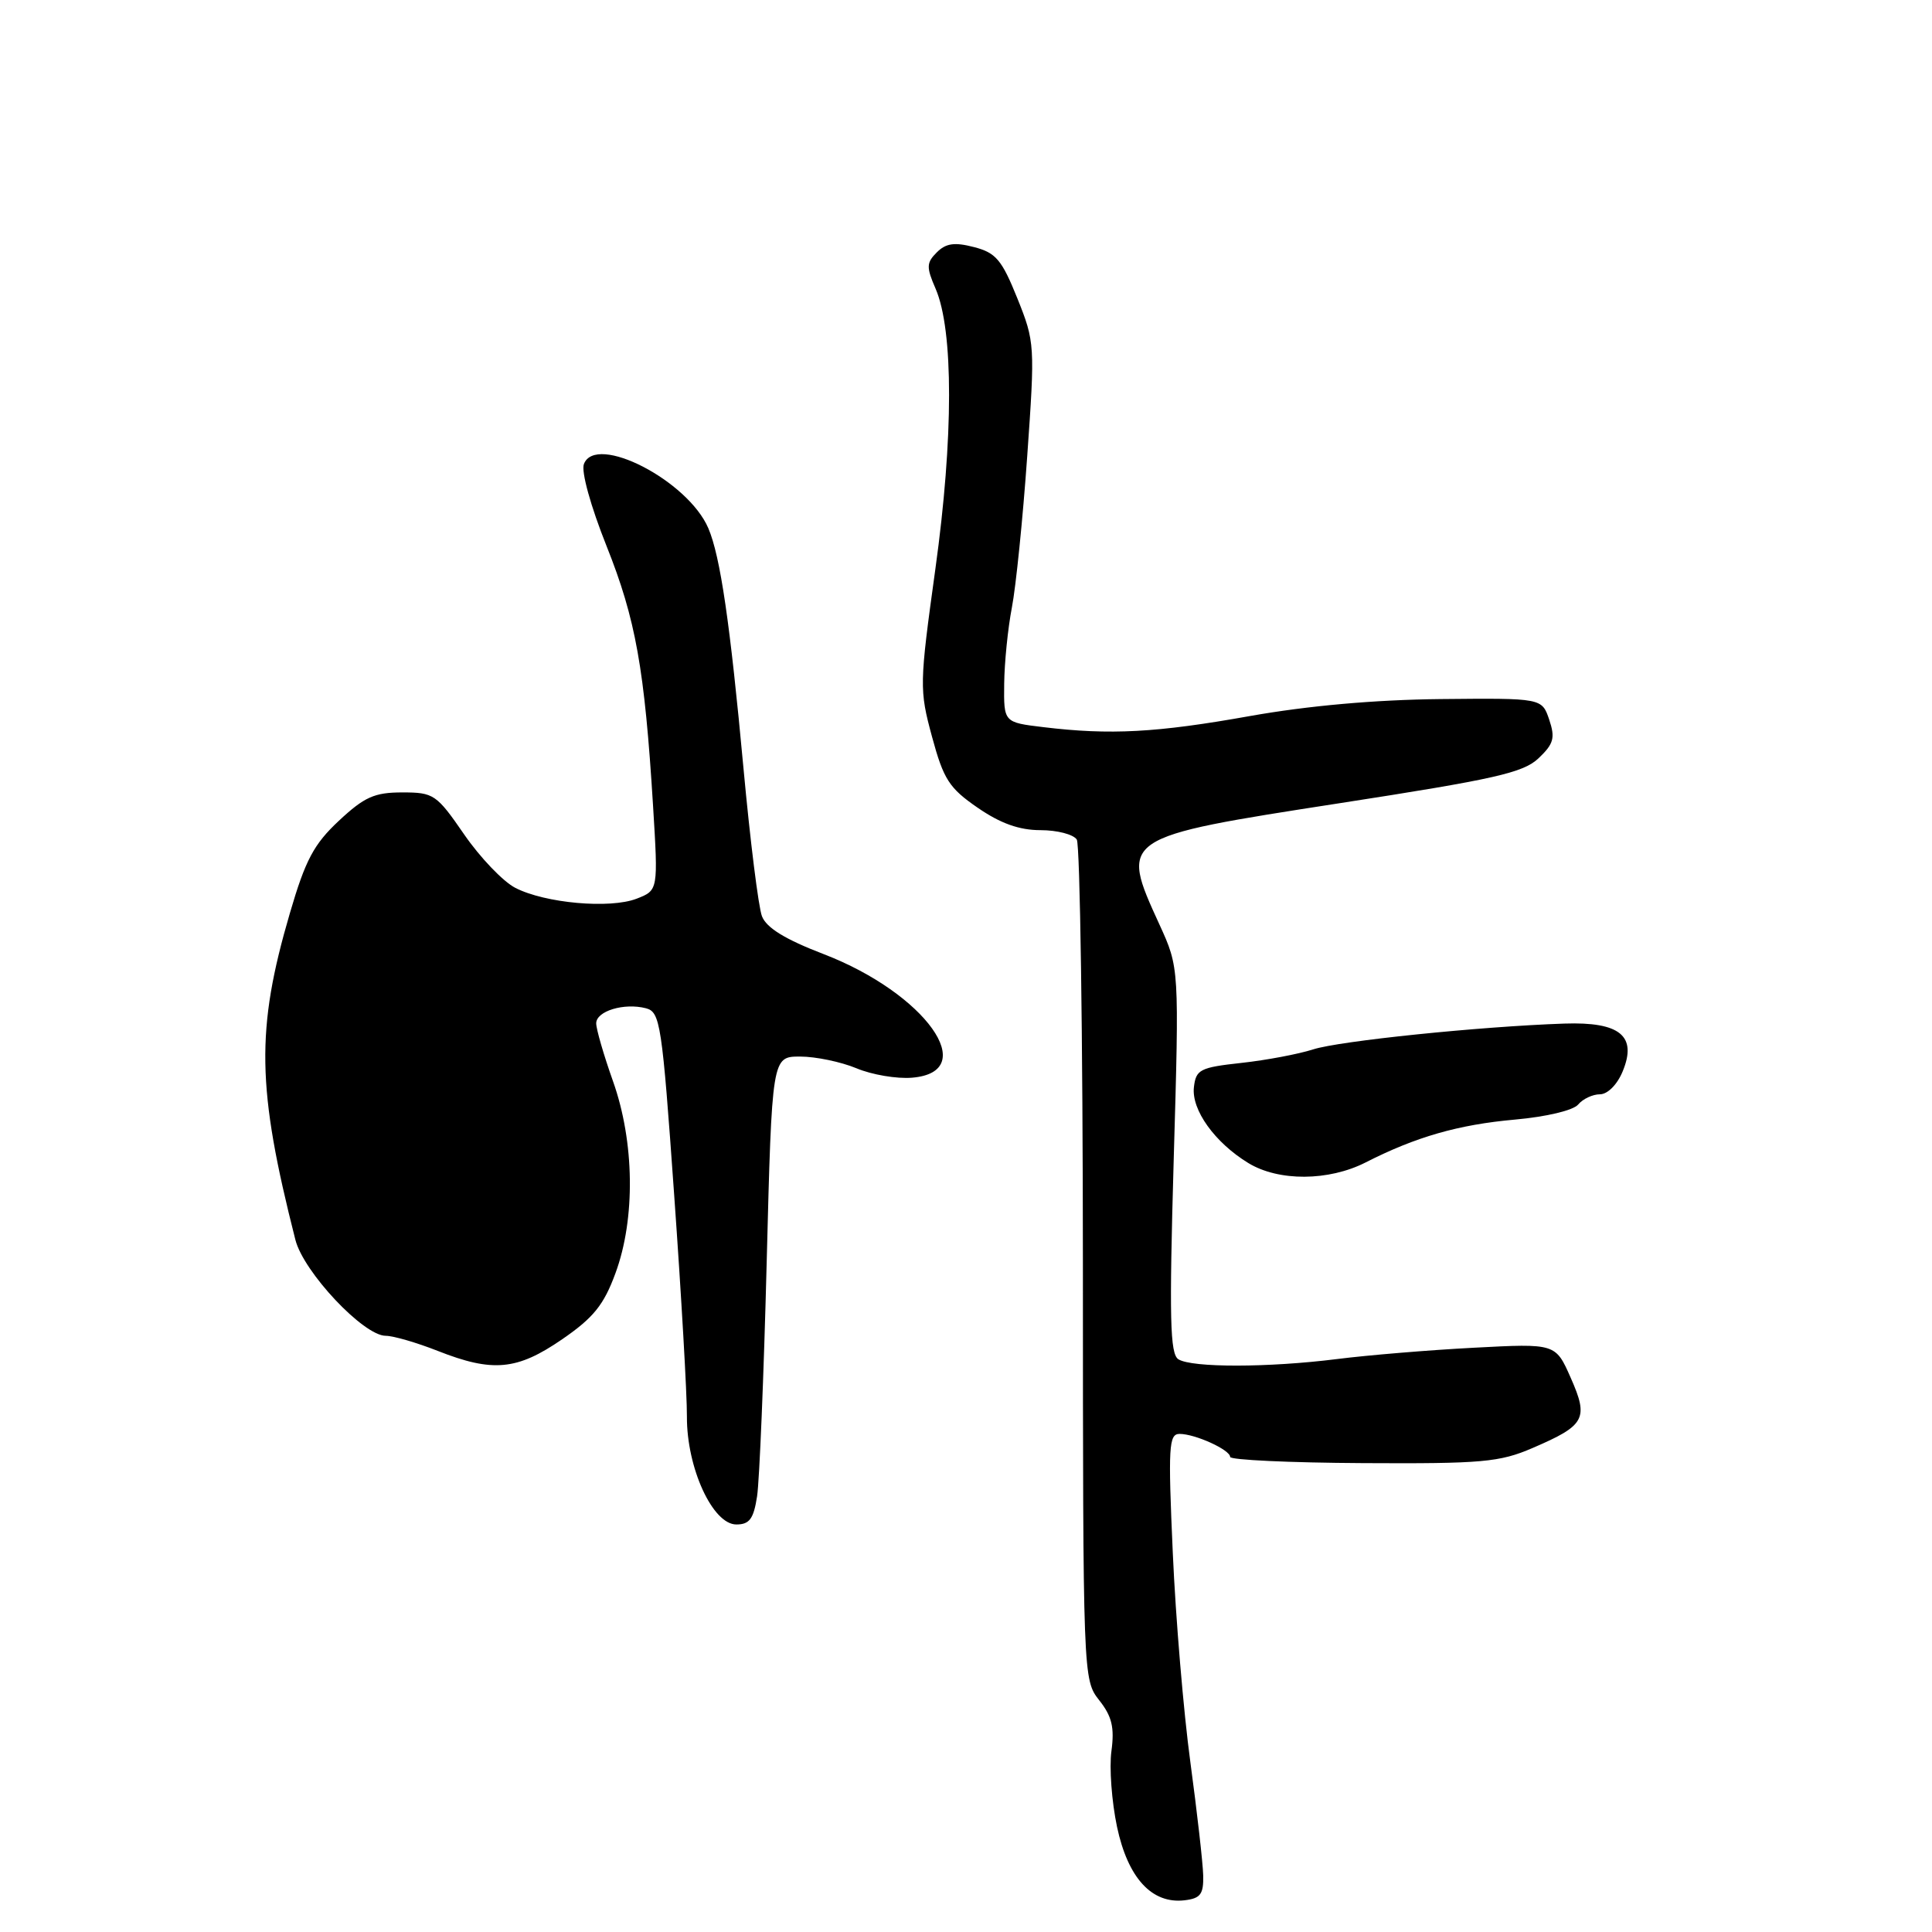 <?xml version="1.0" encoding="UTF-8" standalone="no"?>
<!DOCTYPE svg PUBLIC "-//W3C//DTD SVG 1.1//EN" "http://www.w3.org/Graphics/SVG/1.1/DTD/svg11.dtd" >
<svg xmlns="http://www.w3.org/2000/svg" xmlns:xlink="http://www.w3.org/1999/xlink" version="1.1" viewBox="0 0 256 256">
 <g >
 <path fill="currentColor"
d=" M 159.43 248.50 C 159.39 246.85 158.62 240.10 157.73 233.50 C 156.83 226.90 155.78 214.41 155.40 205.75 C 154.77 191.67 154.87 190.00 156.30 190.00 C 158.37 190.00 163.00 192.11 163.00 193.05 C 163.00 193.45 170.92 193.82 180.60 193.87 C 196.38 193.96 198.71 193.75 203.07 191.87 C 210.05 188.87 210.53 187.99 208.13 182.57 C 206.12 178.01 206.12 178.01 195.31 178.58 C 189.36 178.89 181.20 179.57 177.18 180.08 C 168.05 181.23 157.93 181.24 156.14 180.11 C 155.03 179.40 154.92 174.72 155.52 153.74 C 156.26 128.24 156.26 128.24 153.63 122.50 C 148.34 110.94 148.33 110.95 177.50 106.43 C 198.06 103.25 201.84 102.40 203.87 100.47 C 205.88 98.56 206.09 97.78 205.28 95.36 C 204.31 92.50 204.31 92.50 190.91 92.63 C 182.22 92.72 173.32 93.51 165.62 94.88 C 153.25 97.09 147.11 97.42 138.25 96.35 C 133.00 95.72 133.00 95.72 133.06 90.61 C 133.09 87.80 133.55 83.25 134.08 80.50 C 134.61 77.75 135.53 68.74 136.11 60.47 C 137.15 45.73 137.13 45.32 134.80 39.52 C 132.74 34.41 131.96 33.49 129.06 32.74 C 126.48 32.07 125.34 32.23 124.13 33.44 C 122.75 34.82 122.73 35.40 123.97 38.25 C 126.36 43.77 126.35 58.00 123.95 75.33 C 121.82 90.73 121.81 91.39 123.50 97.63 C 125.03 103.28 125.77 104.43 129.55 107.03 C 132.57 109.11 135.06 110.00 137.87 110.00 C 140.08 110.00 142.24 110.56 142.68 111.25 C 143.11 111.94 143.48 137.26 143.49 167.52 C 143.50 222.33 143.51 222.56 145.65 225.29 C 147.34 227.42 147.69 228.90 147.27 232.03 C 146.97 234.23 147.31 238.74 148.01 242.06 C 149.45 248.84 152.62 252.30 156.95 251.80 C 159.07 251.55 159.49 251.00 159.43 248.50 Z  M 100.32 198.25 C 100.63 196.19 101.21 182.24 101.59 167.25 C 102.29 140.00 102.29 140.00 106.02 140.00 C 108.08 140.00 111.43 140.70 113.48 141.55 C 115.52 142.41 118.84 142.97 120.85 142.80 C 130.06 142.04 122.61 131.61 109.15 126.43 C 104.04 124.47 101.55 122.94 100.96 121.40 C 100.50 120.19 99.40 111.39 98.52 101.85 C 96.74 82.56 95.45 73.73 93.86 70.00 C 91.16 63.68 78.94 57.38 77.37 61.49 C 76.99 62.47 78.26 67.06 80.37 72.35 C 84.24 82.05 85.41 88.60 86.53 106.73 C 87.22 117.97 87.22 117.97 84.36 119.08 C 80.82 120.45 72.22 119.68 68.27 117.64 C 66.65 116.80 63.60 113.61 61.50 110.56 C 57.84 105.25 57.47 105.00 53.30 105.00 C 49.62 105.00 48.28 105.60 44.91 108.75 C 41.58 111.86 40.47 113.95 38.41 121.00 C 33.89 136.43 34.02 144.14 39.14 164.28 C 40.23 168.56 48.17 177.00 51.11 177.00 C 52.11 177.00 55.21 177.90 58.00 179.00 C 65.30 181.88 68.52 181.57 74.49 177.46 C 78.64 174.61 80.01 172.91 81.55 168.71 C 84.22 161.48 84.08 151.29 81.22 143.25 C 80.00 139.81 79.00 136.37 79.00 135.60 C 79.00 133.97 82.70 132.85 85.59 133.60 C 87.49 134.10 87.72 135.60 89.33 158.32 C 90.28 171.62 91.04 184.85 91.02 187.72 C 90.99 194.50 94.43 202.00 97.57 202.00 C 99.31 202.00 99.86 201.26 100.32 198.25 Z  M 180.95 154.03 C 187.60 150.64 193.24 149.02 200.75 148.35 C 204.90 147.98 208.48 147.13 209.12 146.35 C 209.74 145.61 211.04 145.00 212.00 145.00 C 213.01 145.00 214.29 143.72 215.01 141.97 C 216.96 137.27 214.66 135.38 207.29 135.63 C 196.10 136.01 177.46 137.93 174.00 139.05 C 172.07 139.67 167.80 140.48 164.50 140.84 C 159.01 141.44 158.47 141.72 158.20 144.05 C 157.85 147.06 160.97 151.40 165.41 154.11 C 169.43 156.56 176.05 156.52 180.95 154.03 Z "/>
</g>
</svg>